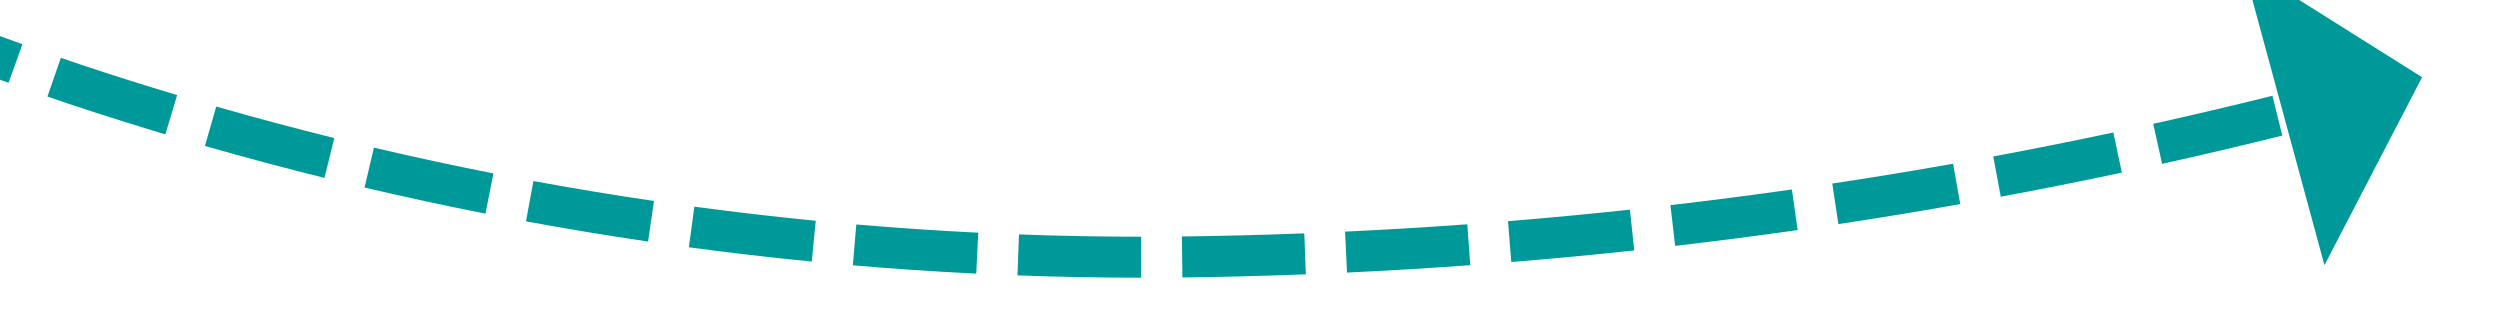 ﻿<?xml version="1.0" encoding="utf-8"?>
<svg version="1.1" xmlns:xlink="http://www.w3.org/1999/xlink" width="122px" height="16px" viewBox="664 790  122 16" xmlns="http://www.w3.org/2000/svg">
  <g transform="matrix(0.755 -0.656 0.656 0.755 -345.7 671.385 )">
    <path d="M 663.078 661.999  C 663.143 660.01  663.235 658.021  663.357 656.035  L 661.361 655.913  C 661.238 657.919  661.144 659.926  661.079 661.935  L 663.078 661.999  Z M 662.975 669.96  C 662.962 667.969  662.979 665.979  663.024 663.989  L 661.024 663.944  C 660.979 665.953  660.962 667.962  660.975 669.972  L 662.975 669.96  Z M 663.177 677.918  C 663.088 675.93  663.028 673.94  662.997 671.95  L 660.997 671.982  C 661.029 673.991  661.089 676  661.179 678.007  L 663.177 677.918  Z M 663.685 685.863  C 663.52 683.879  663.383 681.894  663.275 679.906  L 661.278 680.015  C 661.387 682.021  661.525 684.026  661.692 686.029  L 663.685 685.863  Z M 664.497 693.783  C 664.256 691.807  664.044 689.828  663.859 687.846  L 661.868 688.031  C 662.054 690.032  662.269 692.03  662.512 694.025  L 664.497 693.783  Z M 665.614 701.665  C 665.297 699.7  665.008 697.73  664.748 695.757  L 662.765 696.018  C 663.028 698.011  663.319 699.999  663.639 701.983  L 665.614 701.665  Z M 667.044 709.489  C 666.85 708.559  666.665 707.627  666.488 706.693  C 666.298 705.673  666.115 704.651  665.94 703.628  L 663.969 703.966  C 664.145 704.999  664.33 706.032  664.523 707.062  C 664.702 708.009  664.89 708.954  665.086 709.897  L 667.044 709.489  Z M 668.861 717.227  C 668.358 715.304  667.891 713.372  667.461 711.432  L 665.509 711.865  C 665.944 713.83  666.417 715.786  666.927 717.734  L 668.861 717.227  Z M 671.069 724.863  C 670.469 722.968  669.905 721.062  669.377 719.146  L 667.449 719.677  C 667.983 721.618  668.555 723.548  669.163 725.467  L 671.069 724.863  Z M 673.662 732.376  C 672.966 730.515  672.306 728.64  671.681 726.753  L 669.783 727.382  C 670.415 729.292  671.084 731.191  671.788 733.076  L 673.662 732.376  Z M 676.632 739.749  C 675.843 737.925  675.088 736.086  674.369 734.233  L 672.505 734.957  C 673.233 736.834  673.997 738.696  674.796 740.543  L 676.632 739.749  Z M 679.973 746.961  C 679.092 745.18  678.245 743.381  677.433 741.568  L 675.608 742.385  C 676.43 744.222  677.288 746.043  678.18 747.847  L 679.973 746.961  Z M 683.675 753.994  C 682.705 752.26  681.768 750.507  680.865 748.737  L 679.083 749.646  C 679.998 751.439  680.947 753.214  681.93 754.971  L 683.675 753.994  Z M 687.746 760.817  C 686.877 759.445  686.029 758.06  685.202 756.663  C 685.019 756.35  684.837 756.037  684.656 755.723  L 682.923 756.721  C 683.107 757.041  683.292 757.359  683.479 757.678  C 684.317 759.093  685.176 760.496  686.056 761.887  L 687.746 760.817  Z M 692.159 767.43  C 691.016 765.804  689.903 764.157  688.819 762.49  L 687.142 763.58  C 688.239 765.267  689.366 766.934  690.523 768.58  L 692.159 767.43  Z M 696.888 773.822  C 695.667 772.253  694.475 770.662  693.312 769.05  L 691.69 770.219  C 692.867 771.851  694.074 773.462  695.309 775.05  L 696.888 773.822  Z M 701.92 779.977  C 700.625 778.469  699.358 776.938  698.118 775.384  L 696.554 776.631  C 697.809 778.204  699.092 779.754  700.403 781.281  L 701.92 779.977  Z M 707.245 785.882  C 705.878 784.438  704.538 782.97  703.225 781.478  L 701.723 782.799  C 703.053 784.309  704.409 785.796  705.793 787.257  L 707.245 785.882  Z M 712.849 791.522  C 711.414 790.146  710.004 788.744  708.62 787.317  L 707.185 788.71  C 708.586 790.154  710.013 791.573  711.465 792.965  L 712.849 791.522  Z M 718.72 796.884  C 717.22 795.579  715.744 794.247  714.293 792.889  L 712.926 794.349  C 714.395 795.724  715.889 797.072  717.407 798.393  L 718.72 796.884  Z M 724.835 801.98  C 723.283 800.733  721.747 799.465  720.227 798.178  L 718.934 799.705  C 720.467 801.003  722.017 802.281  723.582 803.539  L 724.835 801.98  Z M 731.129 806.863  C 729.534 805.669  727.956 804.455  726.393 803.221  L 725.153 804.791  C 726.73 806.035  728.322 807.26  729.93 808.464  L 731.129 806.863  Z M 737.586 811.527  C 735.952 810.389  734.332 809.23  732.728 808.05  L 731.543 809.661  C 733.161 810.851  734.794 812.02  736.442 813.168  L 737.586 811.527  Z M 744.199 815.967  C 742.526 814.886  740.868 813.783  739.224 812.658  L 738.095 814.309  C 739.753 815.443  741.426 816.556  743.112 817.647  L 744.199 815.967  Z M 750.96 820.178  C 749.251 819.155  747.557 818.109  745.875 817.042  L 744.803 818.73  C 746.499 819.807  748.209 820.861  749.932 821.894  L 750.96 820.178  Z M 757.861 824.155  C 756.119 823.191  754.389 822.204  752.672 821.195  L 751.659 822.919  C 753.39 823.937  755.135 824.932  756.892 825.905  L 757.861 824.155  Z M 764.895 827.894  C 763.12 826.989  761.358 826.062  759.607 825.113  L 758.654 826.871  C 760.419 827.828  762.197 828.764  763.986 829.676  L 764.895 827.894  Z M 663.488 654.049  C 663.628 652.063  663.797 650.08  663.995 648.099  L 662.005 647.901  C 661.805 649.9  661.635 651.903  661.493 653.908  L 663.488 654.049  Z M 761.391 835.797  L 771 832  L 768.004 822.111  L 761.391 835.797  Z " fill-rule="nonzero" fill="#009999" stroke="none" />
  </g>
</svg>